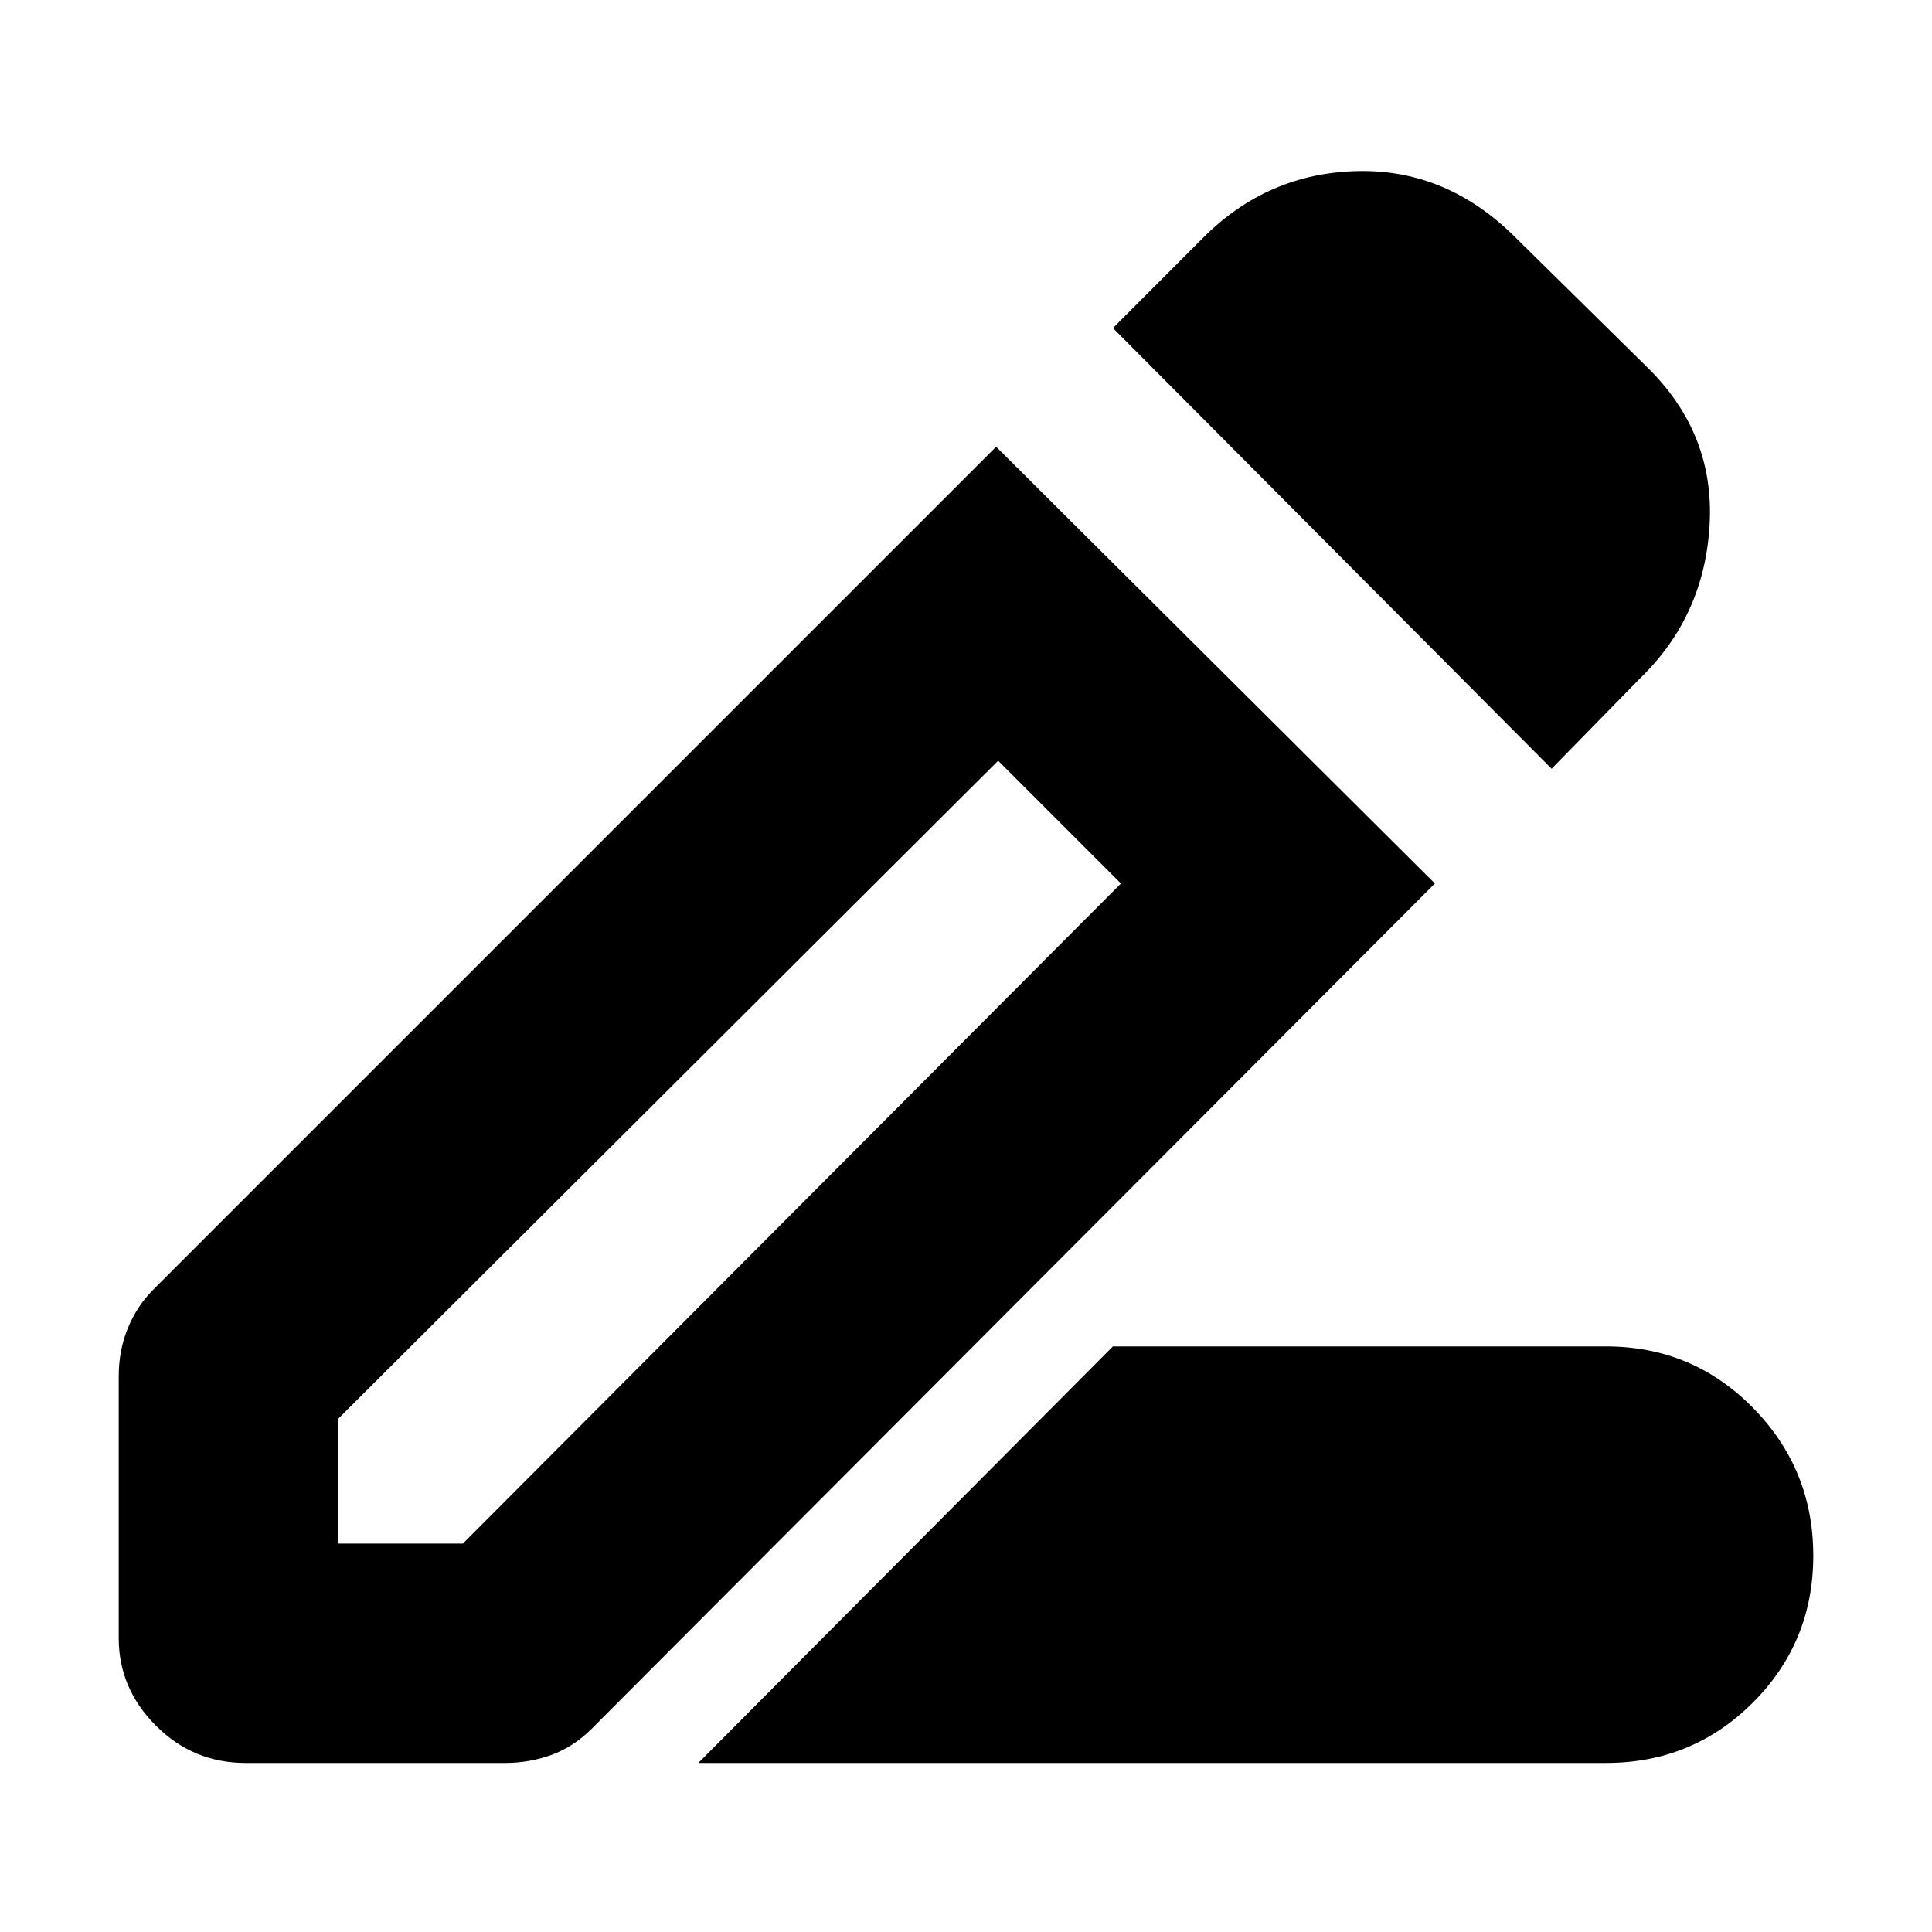 <svg xmlns="http://www.w3.org/2000/svg" height="20" width="20"><path d="M7.229 18.25 11.521 13.938H16.625Q17.521 13.938 18.146 14.573Q18.771 15.208 18.771 16.104Q18.771 17 18.146 17.625Q17.521 18.25 16.625 18.25ZM3.5 15.979H4.792L11.604 9.146L10.333 7.875L3.5 14.688ZM16.062 7.958 11.521 3.396 12.458 2.458Q13.125 1.792 14.052 1.771Q14.979 1.75 15.688 2.458L17.042 3.792Q17.75 4.479 17.698 5.427Q17.646 6.375 16.979 7.021ZM2.542 18.25Q2 18.25 1.615 17.865Q1.229 17.479 1.229 16.958V14.25Q1.229 13.979 1.323 13.75Q1.417 13.521 1.583 13.354L10.312 4.625L14.854 9.146L6.125 17.896Q5.938 18.083 5.708 18.167Q5.479 18.25 5.229 18.25ZM10.979 8.521 10.333 7.875 11.604 9.146Z"/></svg>